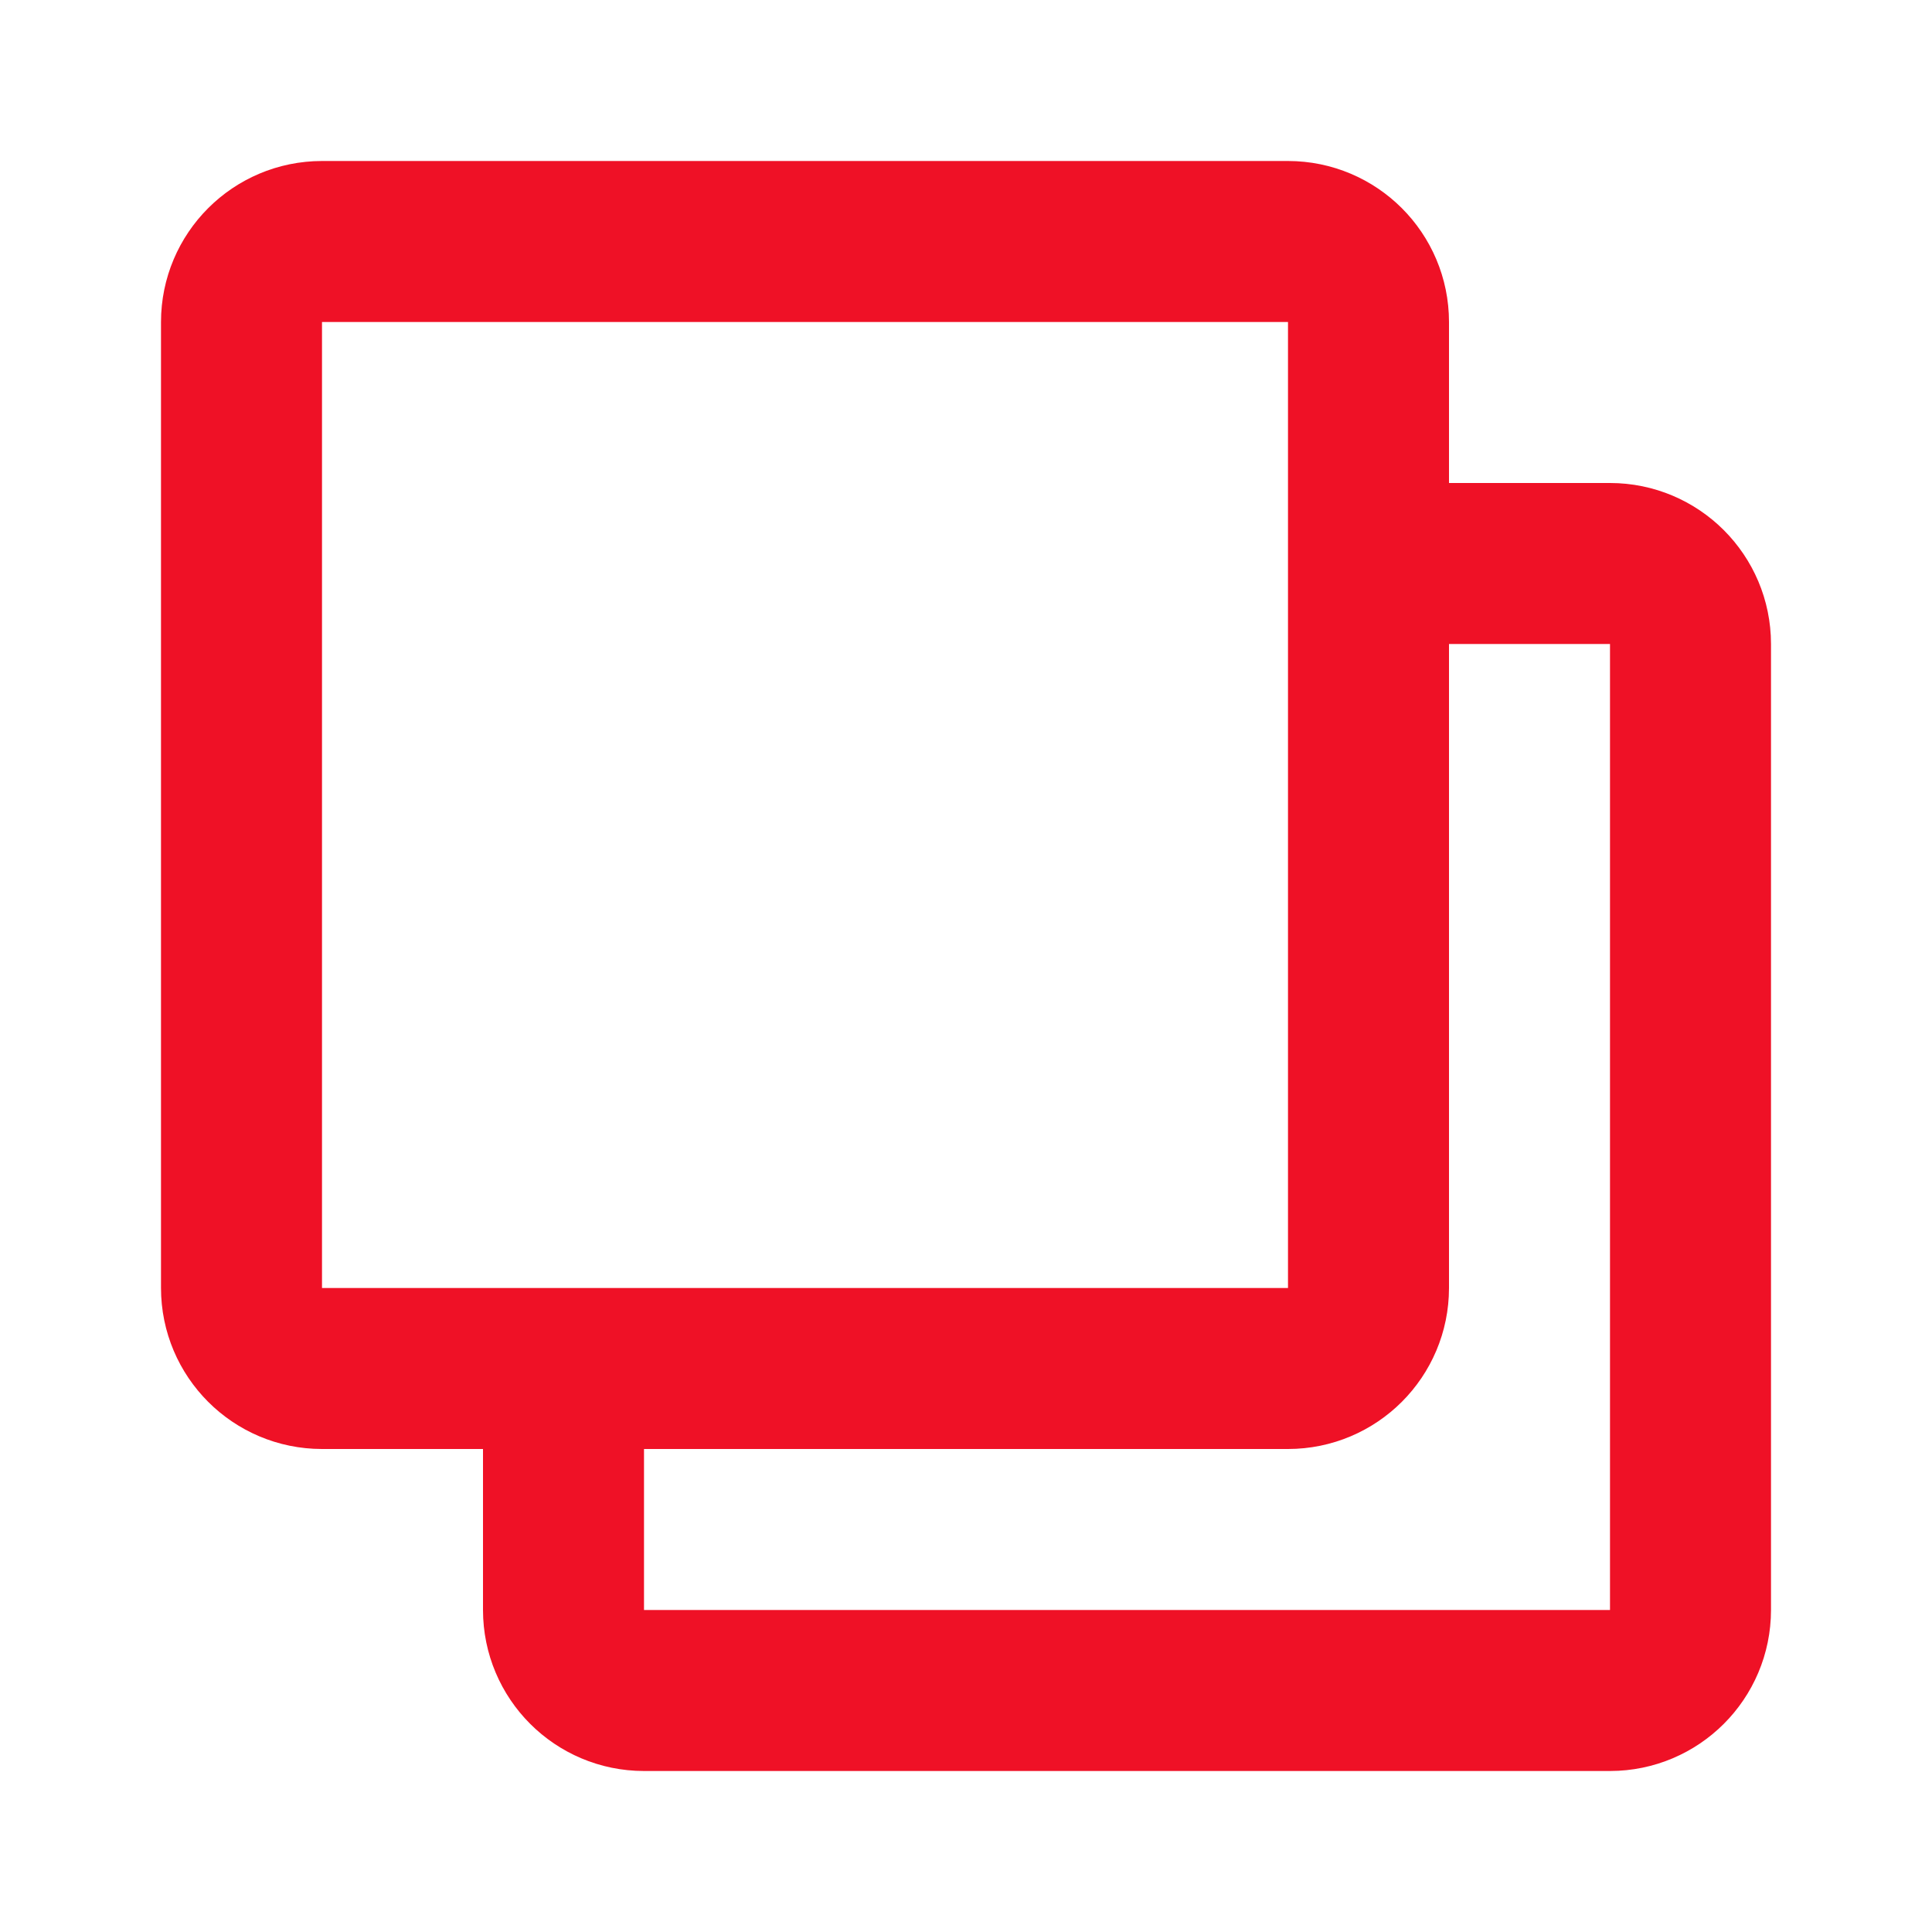 <svg width="24" height="24" viewBox="0 0 24 24" fill="none" xmlns="http://www.w3.org/2000/svg">
<path d="M17 7H20C20.552 7 21 7.448 21 8V20C21 20.552 20.552 21 20 21H8C7.448 21 7 20.552 7 20V17M4 17H16C16.552 17 17 16.552 17 16V4C17 3.448 16.552 3 16 3H4C3.448 3 3 3.448 3 4V16C3 16.552 3.448 17 4 17Z" stroke="#EF1126" stroke-width="2"/>
</svg>
